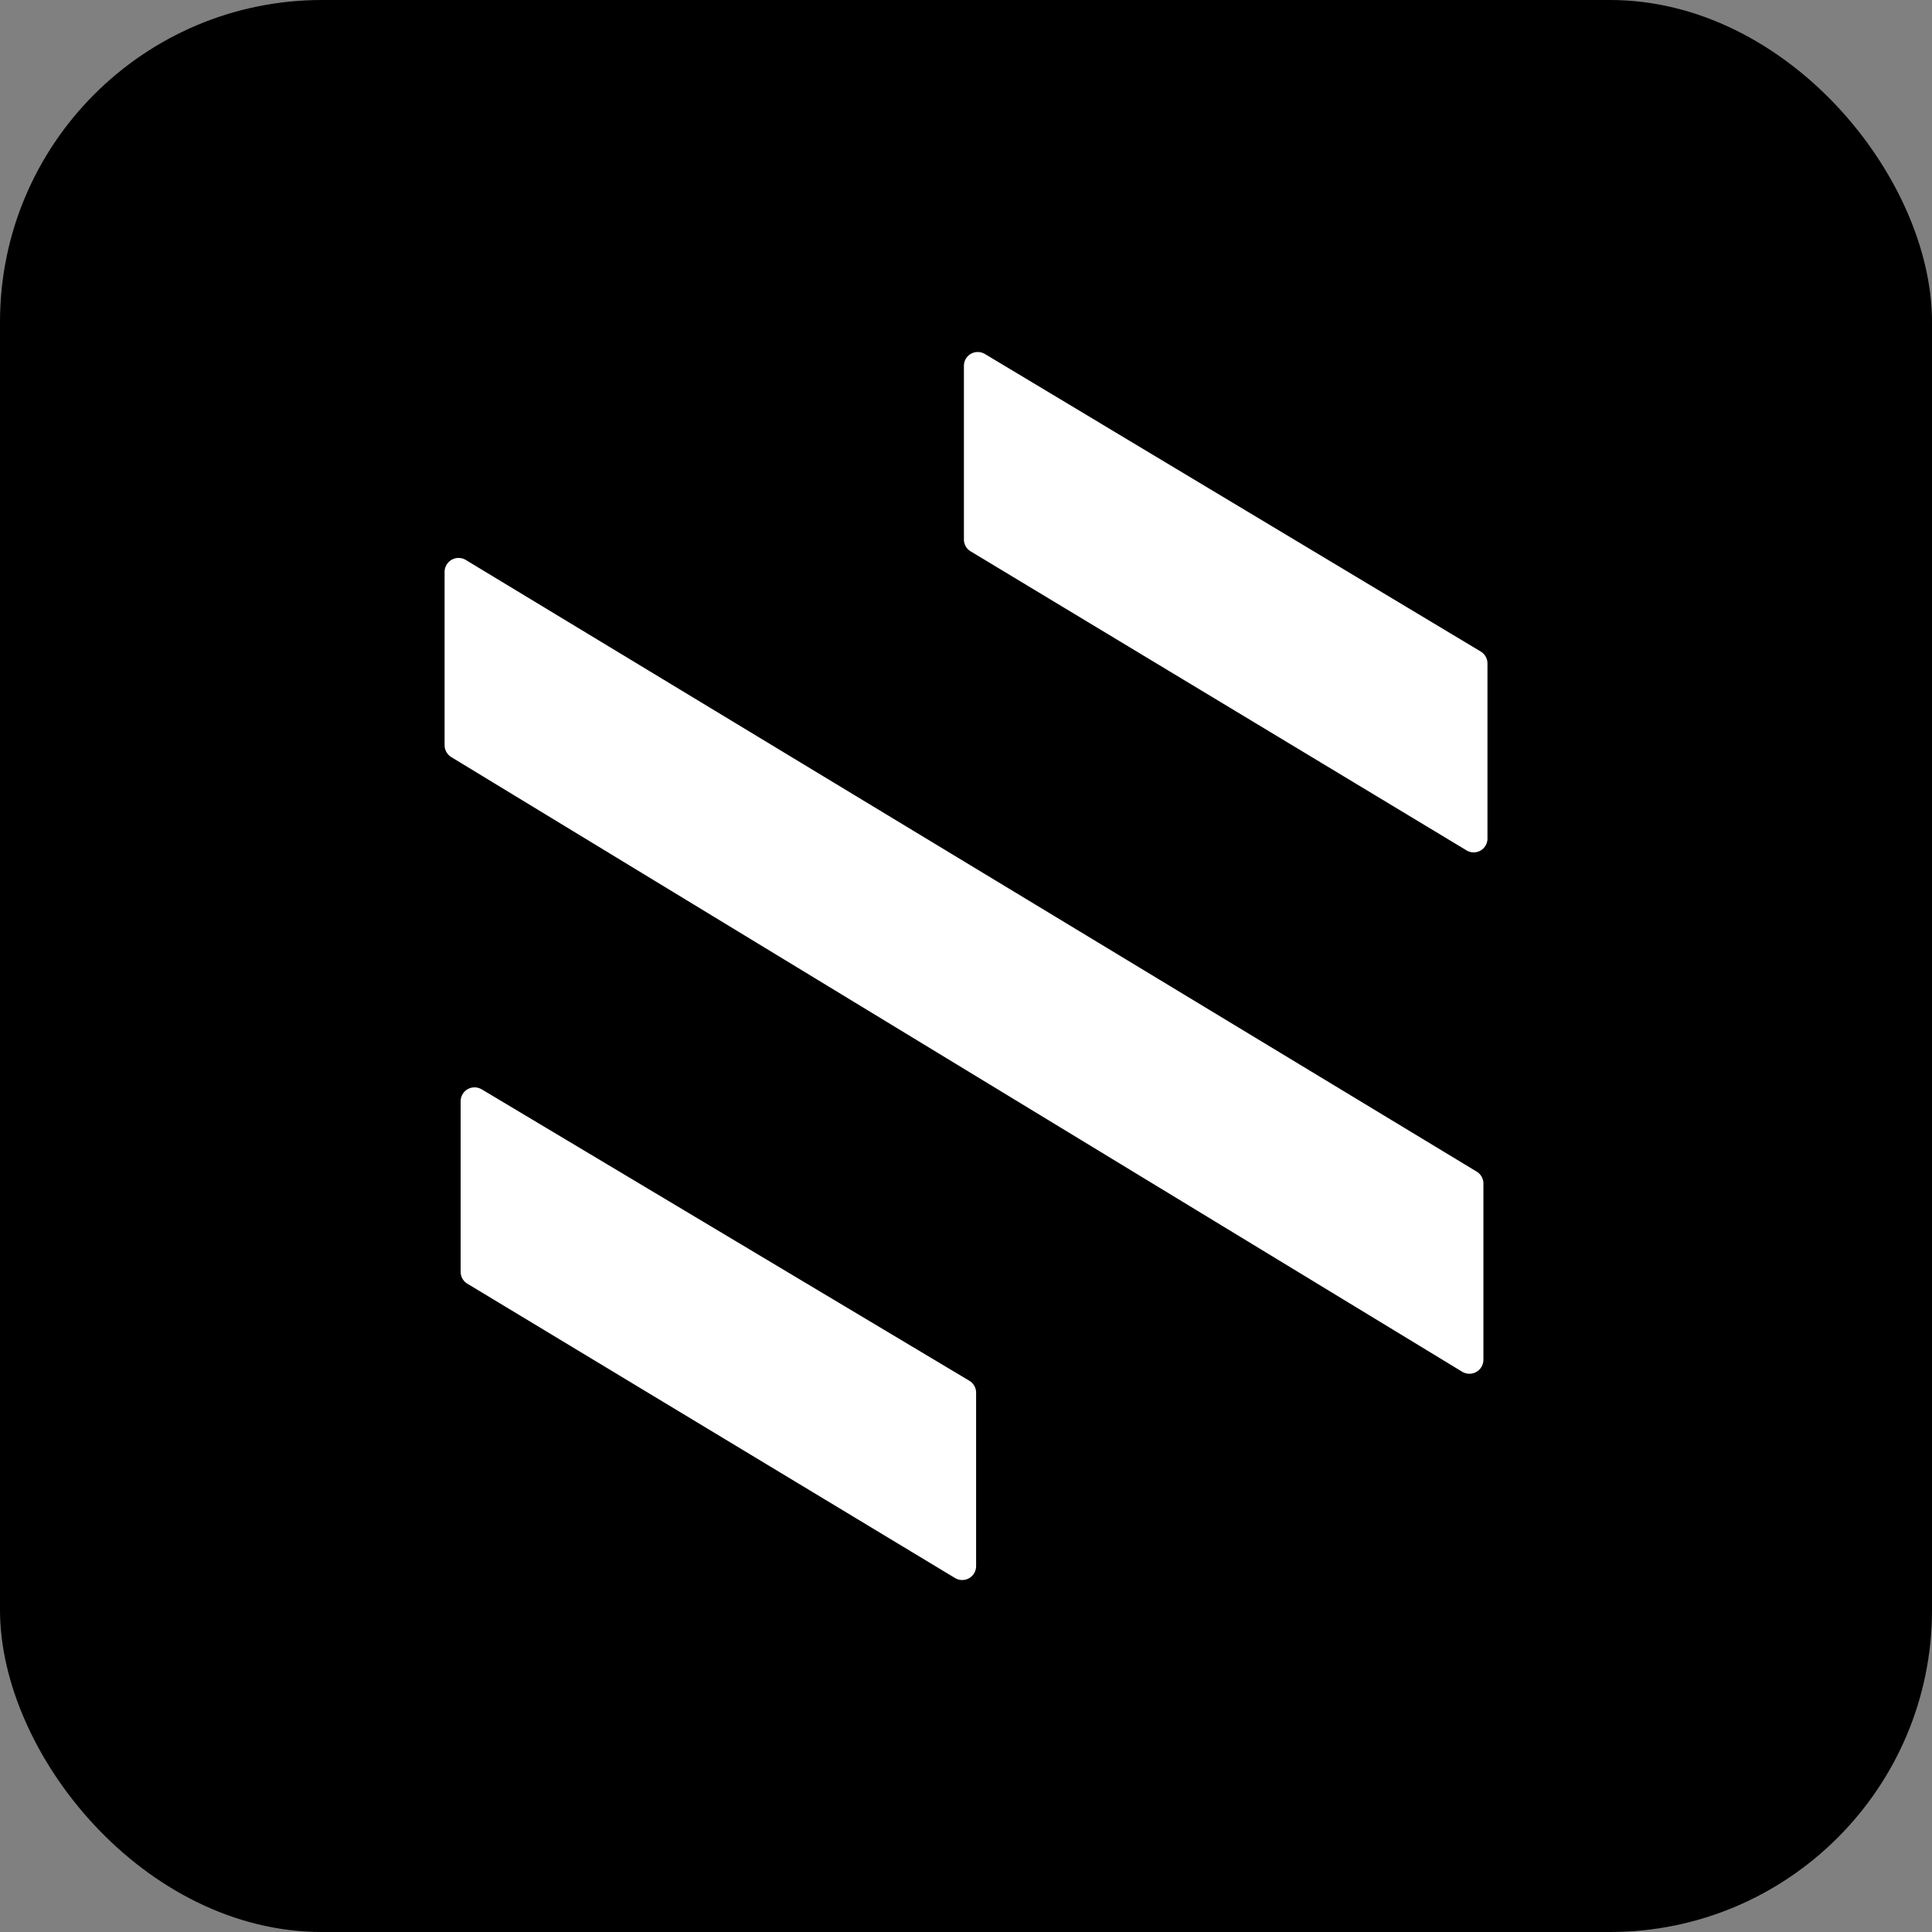 <svg id="Layer_1" data-name="Layer 1" xmlns="http://www.w3.org/2000/svg" viewBox="0 0 900 900"><rect x="0" y="0" width="900" height="900" fill="#808080" stroke="none"/><defs><style>.cls-1{fill:#fff;}</style></defs><rect width="900" height="900" rx="150"/><rect x="44.01" y="44.01" width="811.98" height="811.98" rx="86.89"/><path class="cls-1" d="M548.8,254.9l231,138.62a6.46,6.46,0,0,1,3.12,5.52v81.59a6.42,6.42,0,0,1-9.78,5.49l-231-139.29a6.42,6.42,0,0,1-3.11-5.5V260.41a6.43,6.43,0,0,1,9.74-5.51Z" transform="translate(-90 -90)"/><path class="cls-1" d="M777.91,635.79,307,350.86a6.51,6.51,0,0,0-9.89,5.57v80.71a6.54,6.54,0,0,0,3.11,5.54L771.13,729a6.52,6.52,0,0,0,9.9-5.57V641.36A6.52,6.52,0,0,0,777.91,635.79Z" transform="translate(-90 -90)"/><path class="cls-1" d="M314.37,597.44,541.56,733.21a6.48,6.48,0,0,1,3.15,5.55v80.81a6.47,6.47,0,0,1-6.47,6.46,6.53,6.53,0,0,1-3.34-.92L307.72,688a6.45,6.45,0,0,1-3.13-5.54V603a6.46,6.46,0,0,1,9.78-5.54Z" transform="translate(-90 -90)"/></svg>